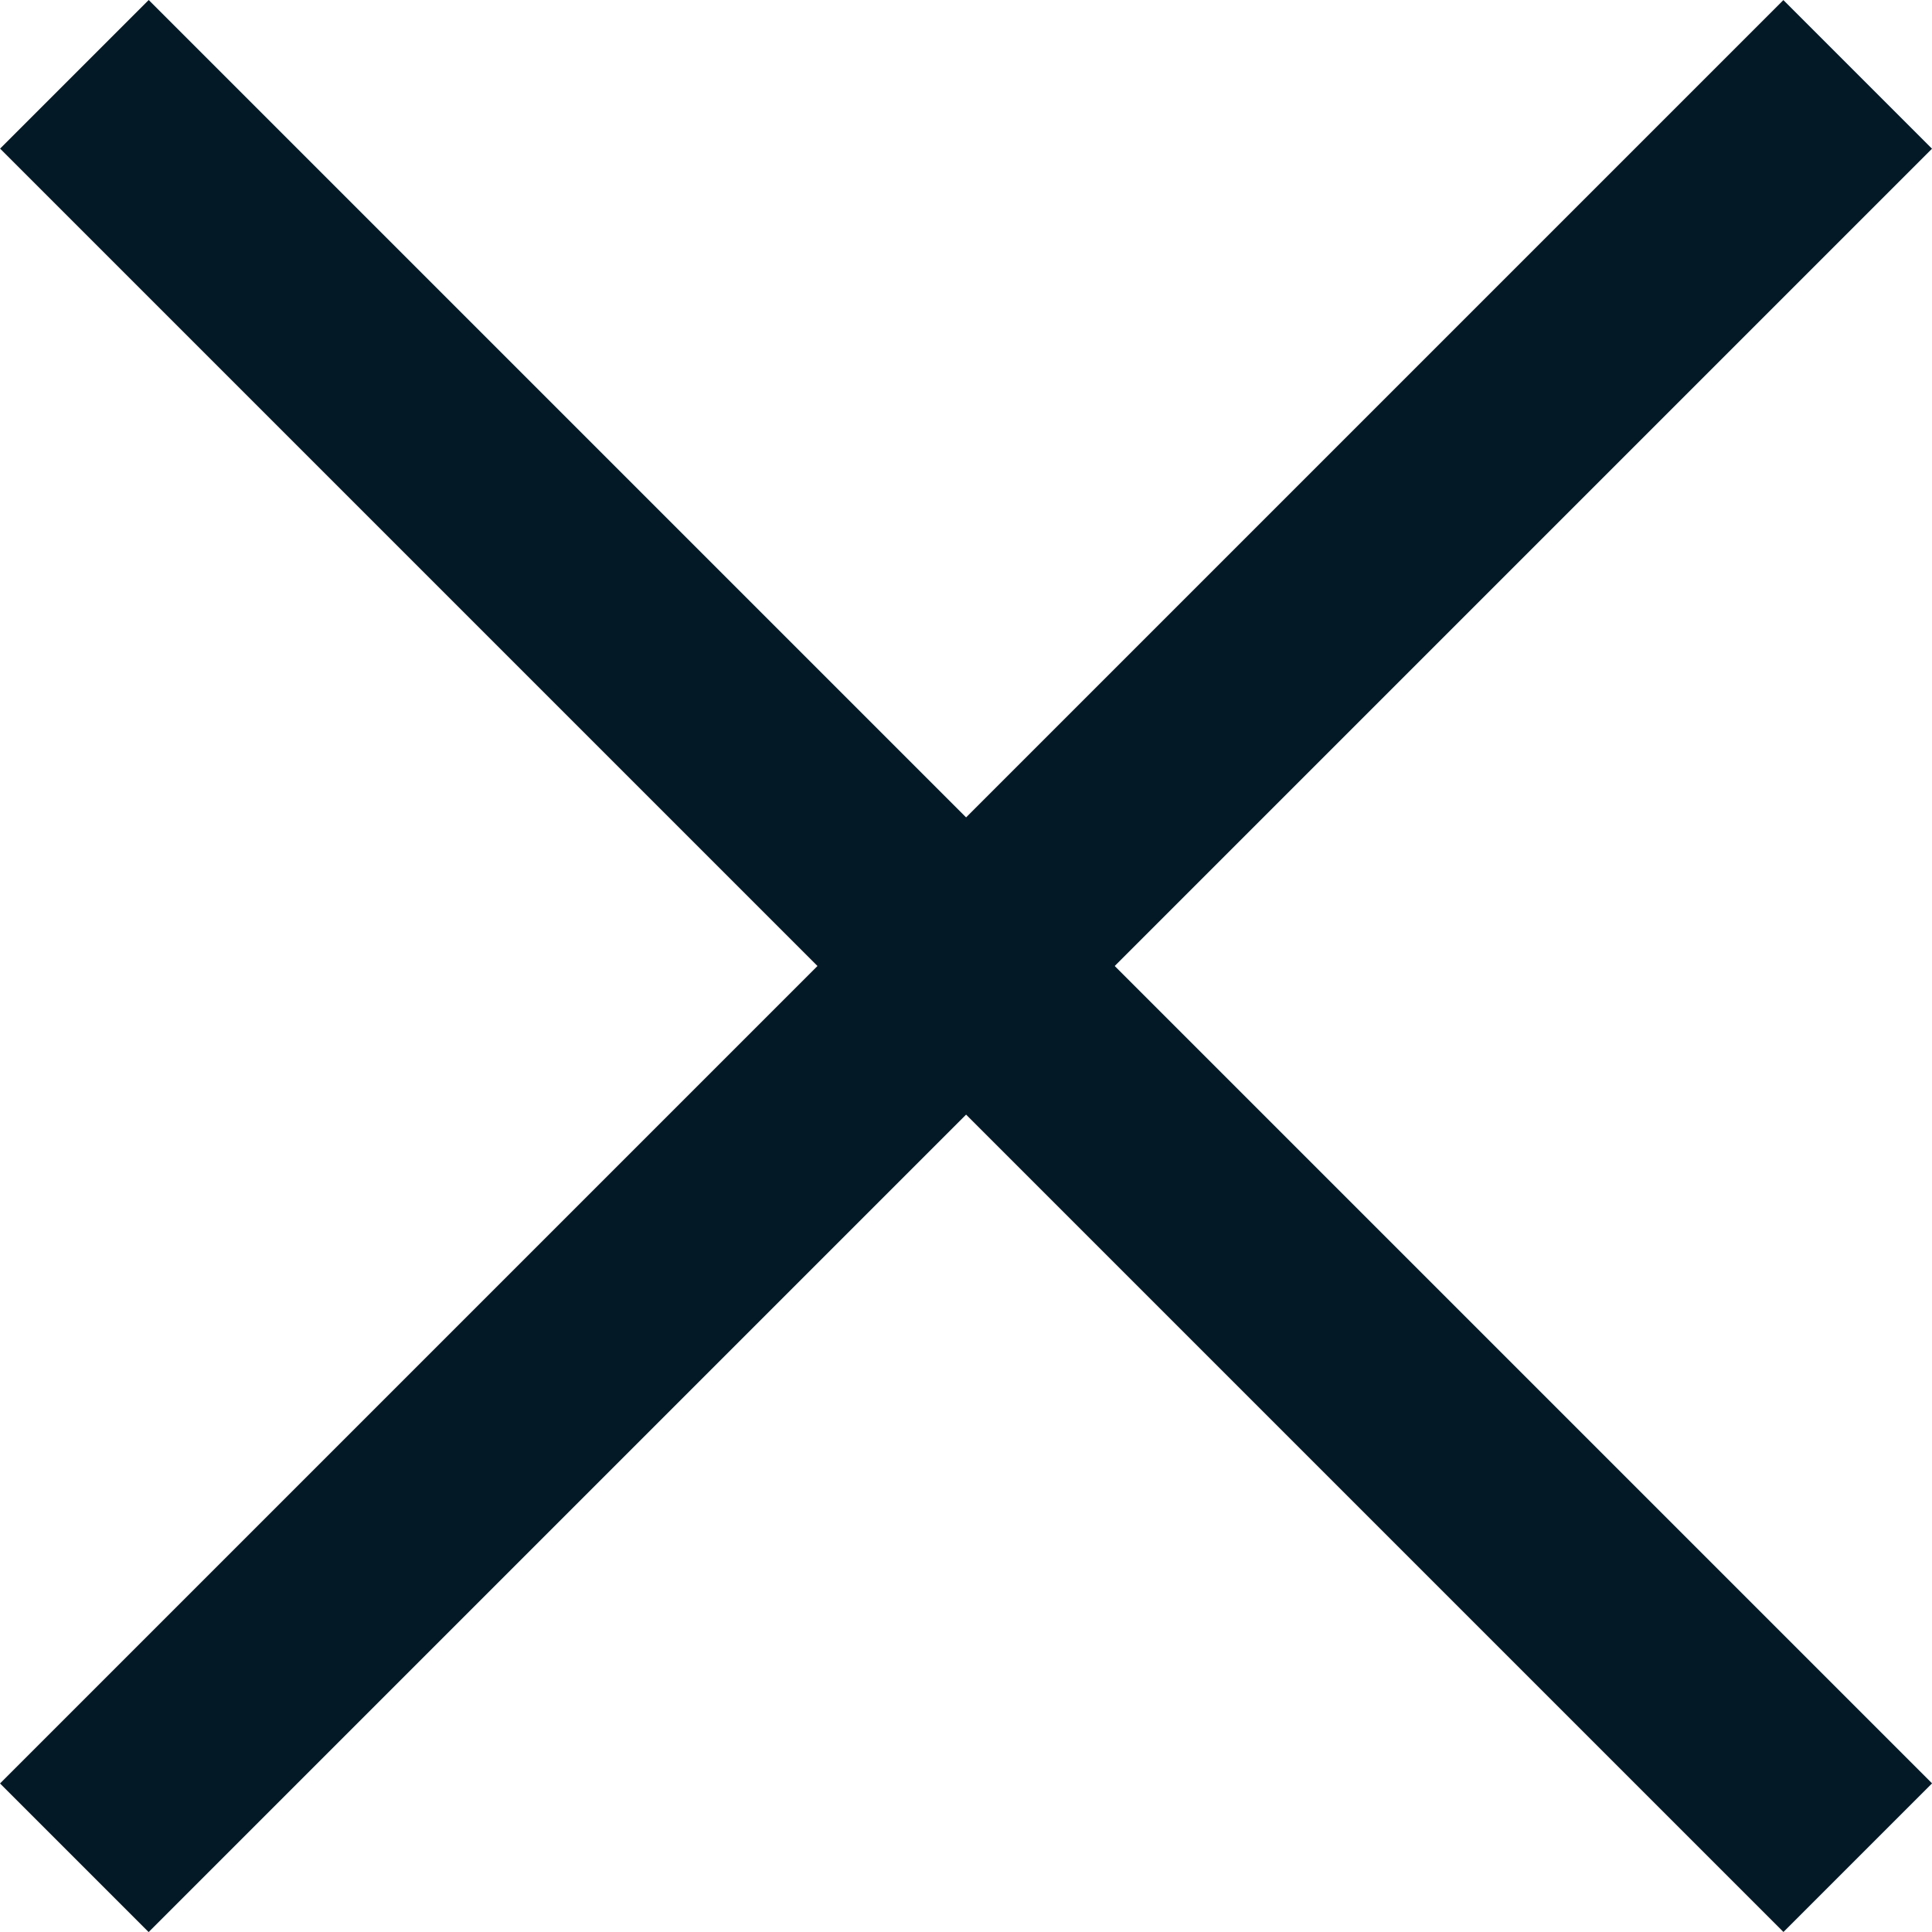 <svg xmlns="http://www.w3.org/2000/svg" width="11.031" height="11.031" viewBox="0 0 11.031 11.031"><defs><style>.a{fill:#031926;}</style></defs><g transform="translate(0 0)"><g transform="translate(0 0)"><g transform="translate(0 0)"><rect class="a" width="14.4" height="1.2" transform="translate(0.849 0) rotate(45)"/><rect class="a" width="14.4" height="1.2" transform="translate(11.031 0.849) rotate(135)"/></g></g></g></svg>